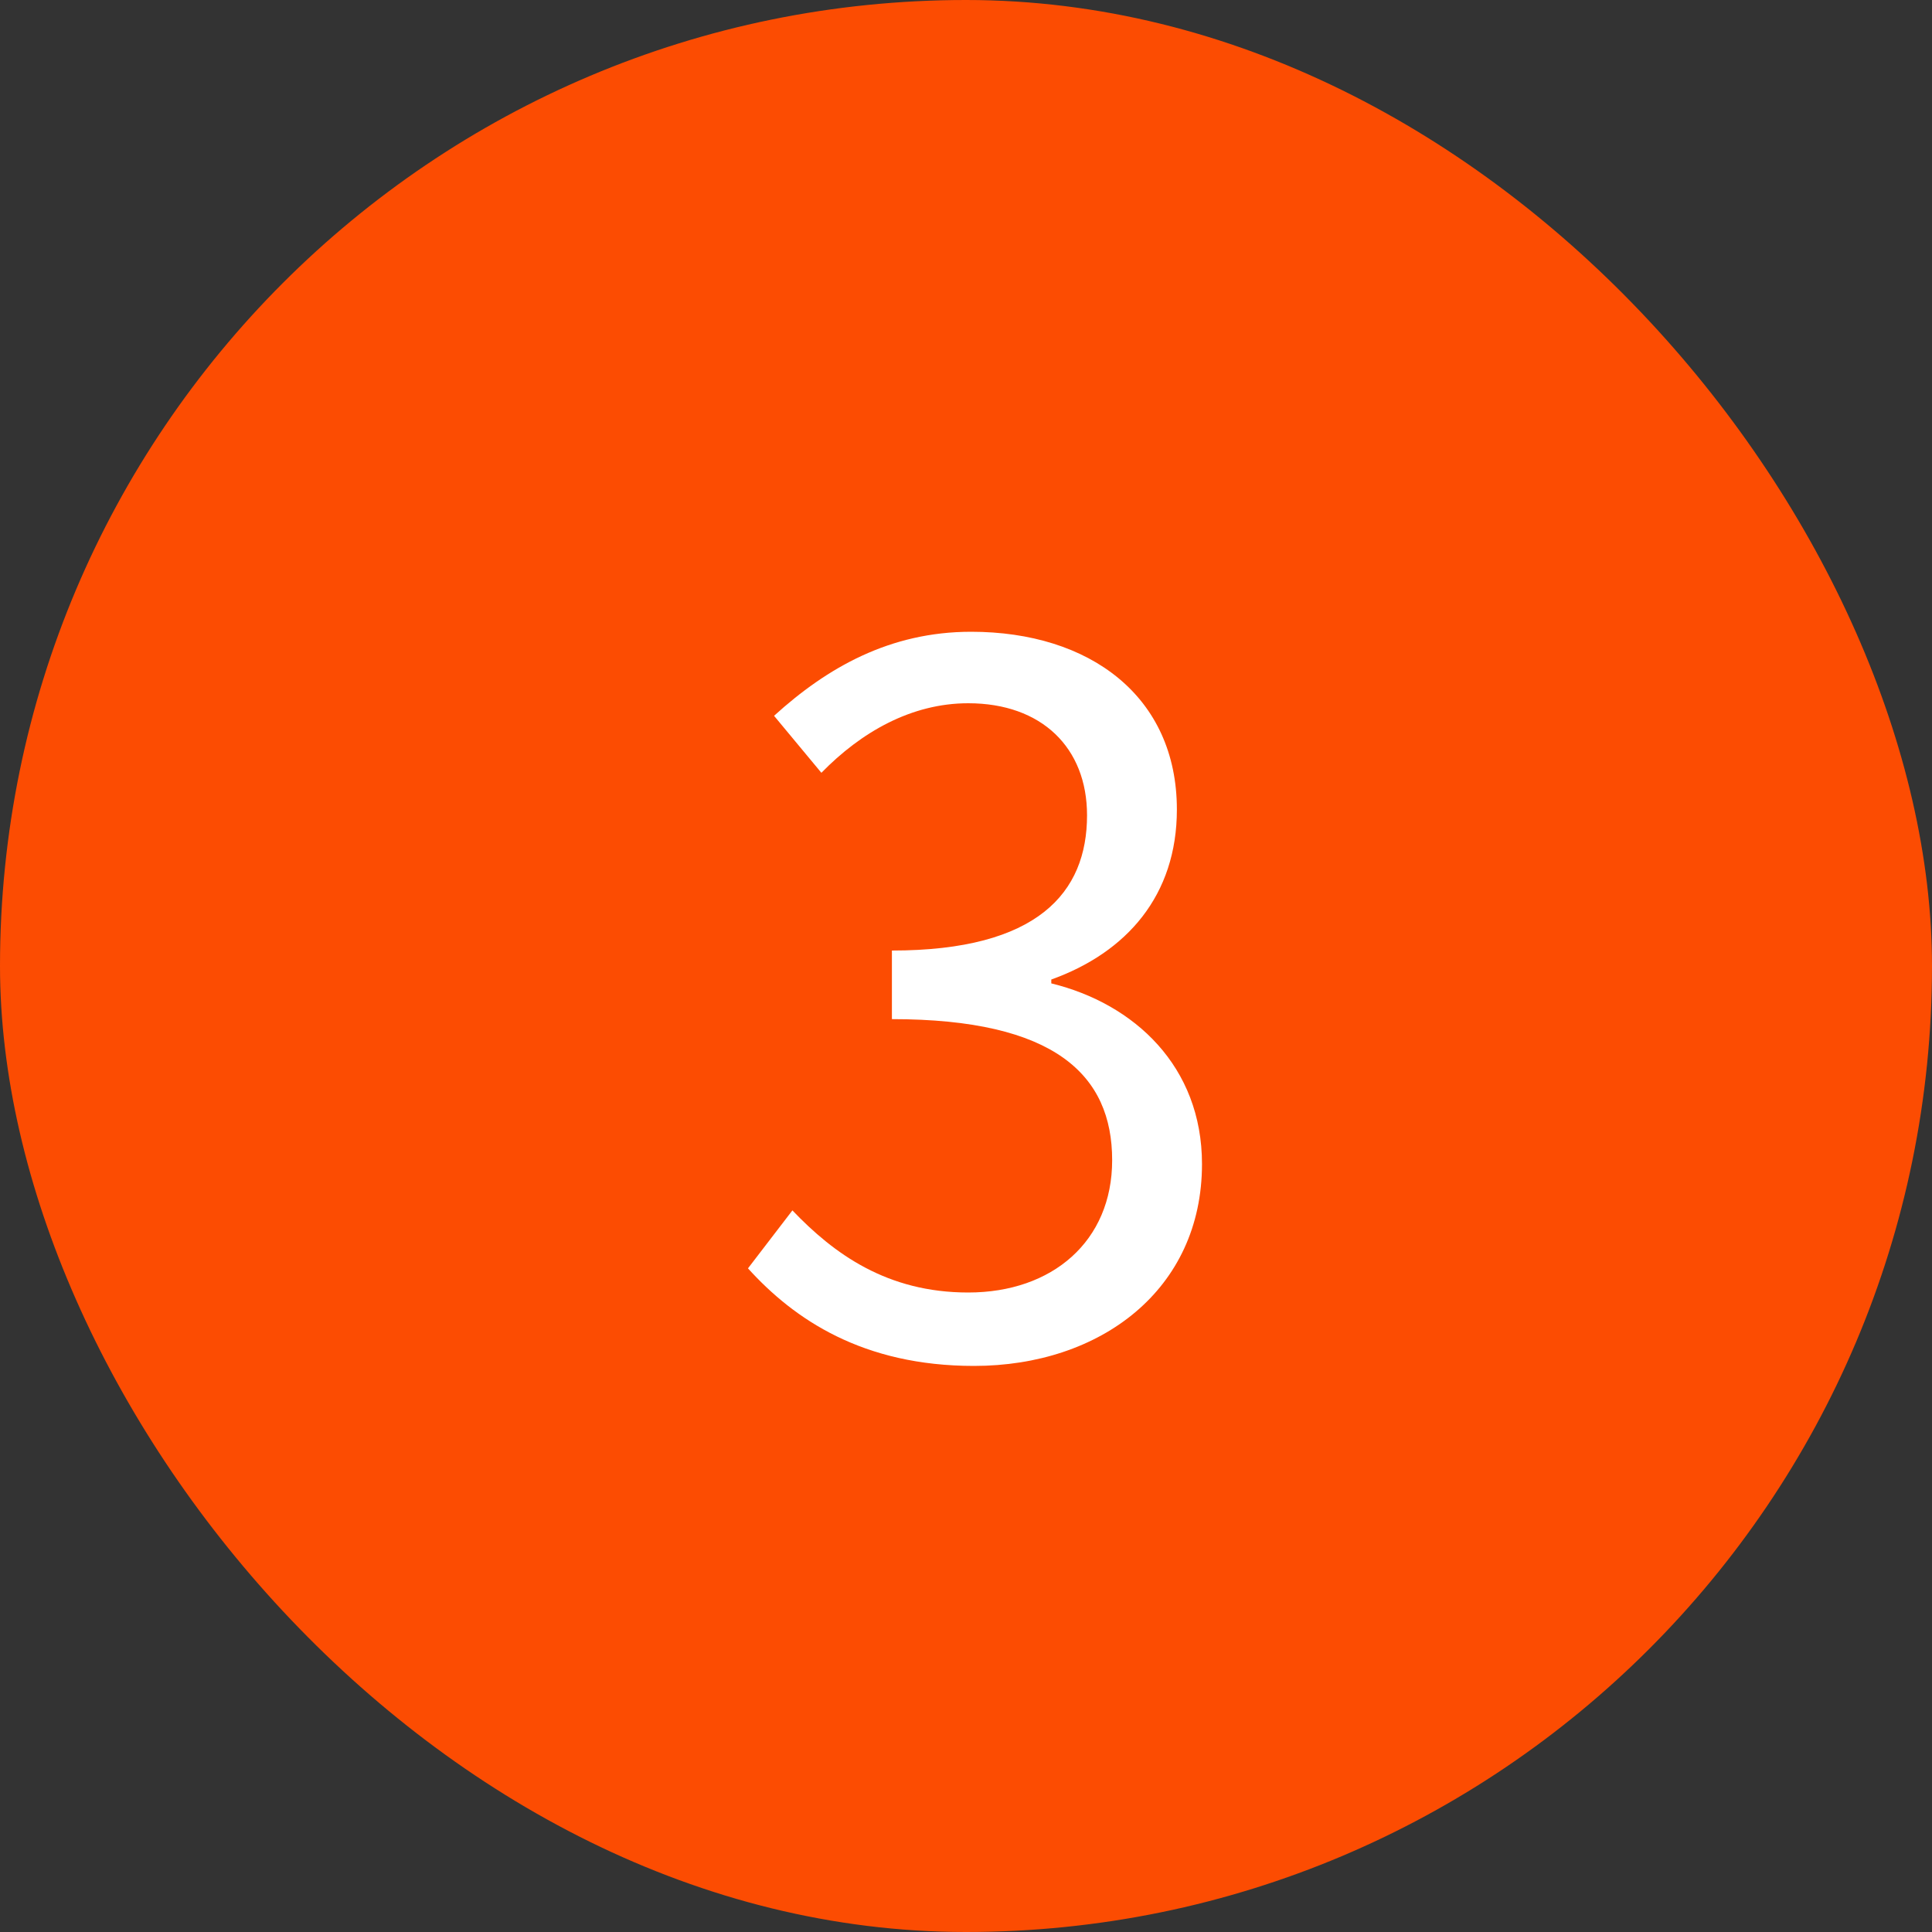 <svg width="20" height="20" viewBox="0 0 20 20" fill="none" xmlns="http://www.w3.org/2000/svg">
<rect x="0" y="0" width="20" height="20" fill="#333333" stroke="none"/>
<rect width="20" height="20" rx="10" fill="#FC4C02"/>
<path d="M10.083 14.14C11.393 14.14 12.443 13.35 12.443 12.05C12.443 11.04 11.743 10.39 10.883 10.18V10.14C11.663 9.86 12.183 9.27 12.183 8.38C12.183 7.21 11.283 6.54 10.053 6.54C9.213 6.54 8.563 6.91 8.013 7.41L8.503 8C8.913 7.58 9.433 7.28 10.023 7.28C10.783 7.28 11.253 7.74 11.253 8.44C11.253 9.24 10.743 9.84 9.233 9.84V10.55C10.923 10.55 11.513 11.13 11.513 12.01C11.513 12.85 10.893 13.38 10.023 13.38C9.183 13.38 8.633 12.98 8.203 12.53L7.743 13.13C8.223 13.66 8.933 14.14 10.083 14.14Z" fill="white"/>
</svg>
